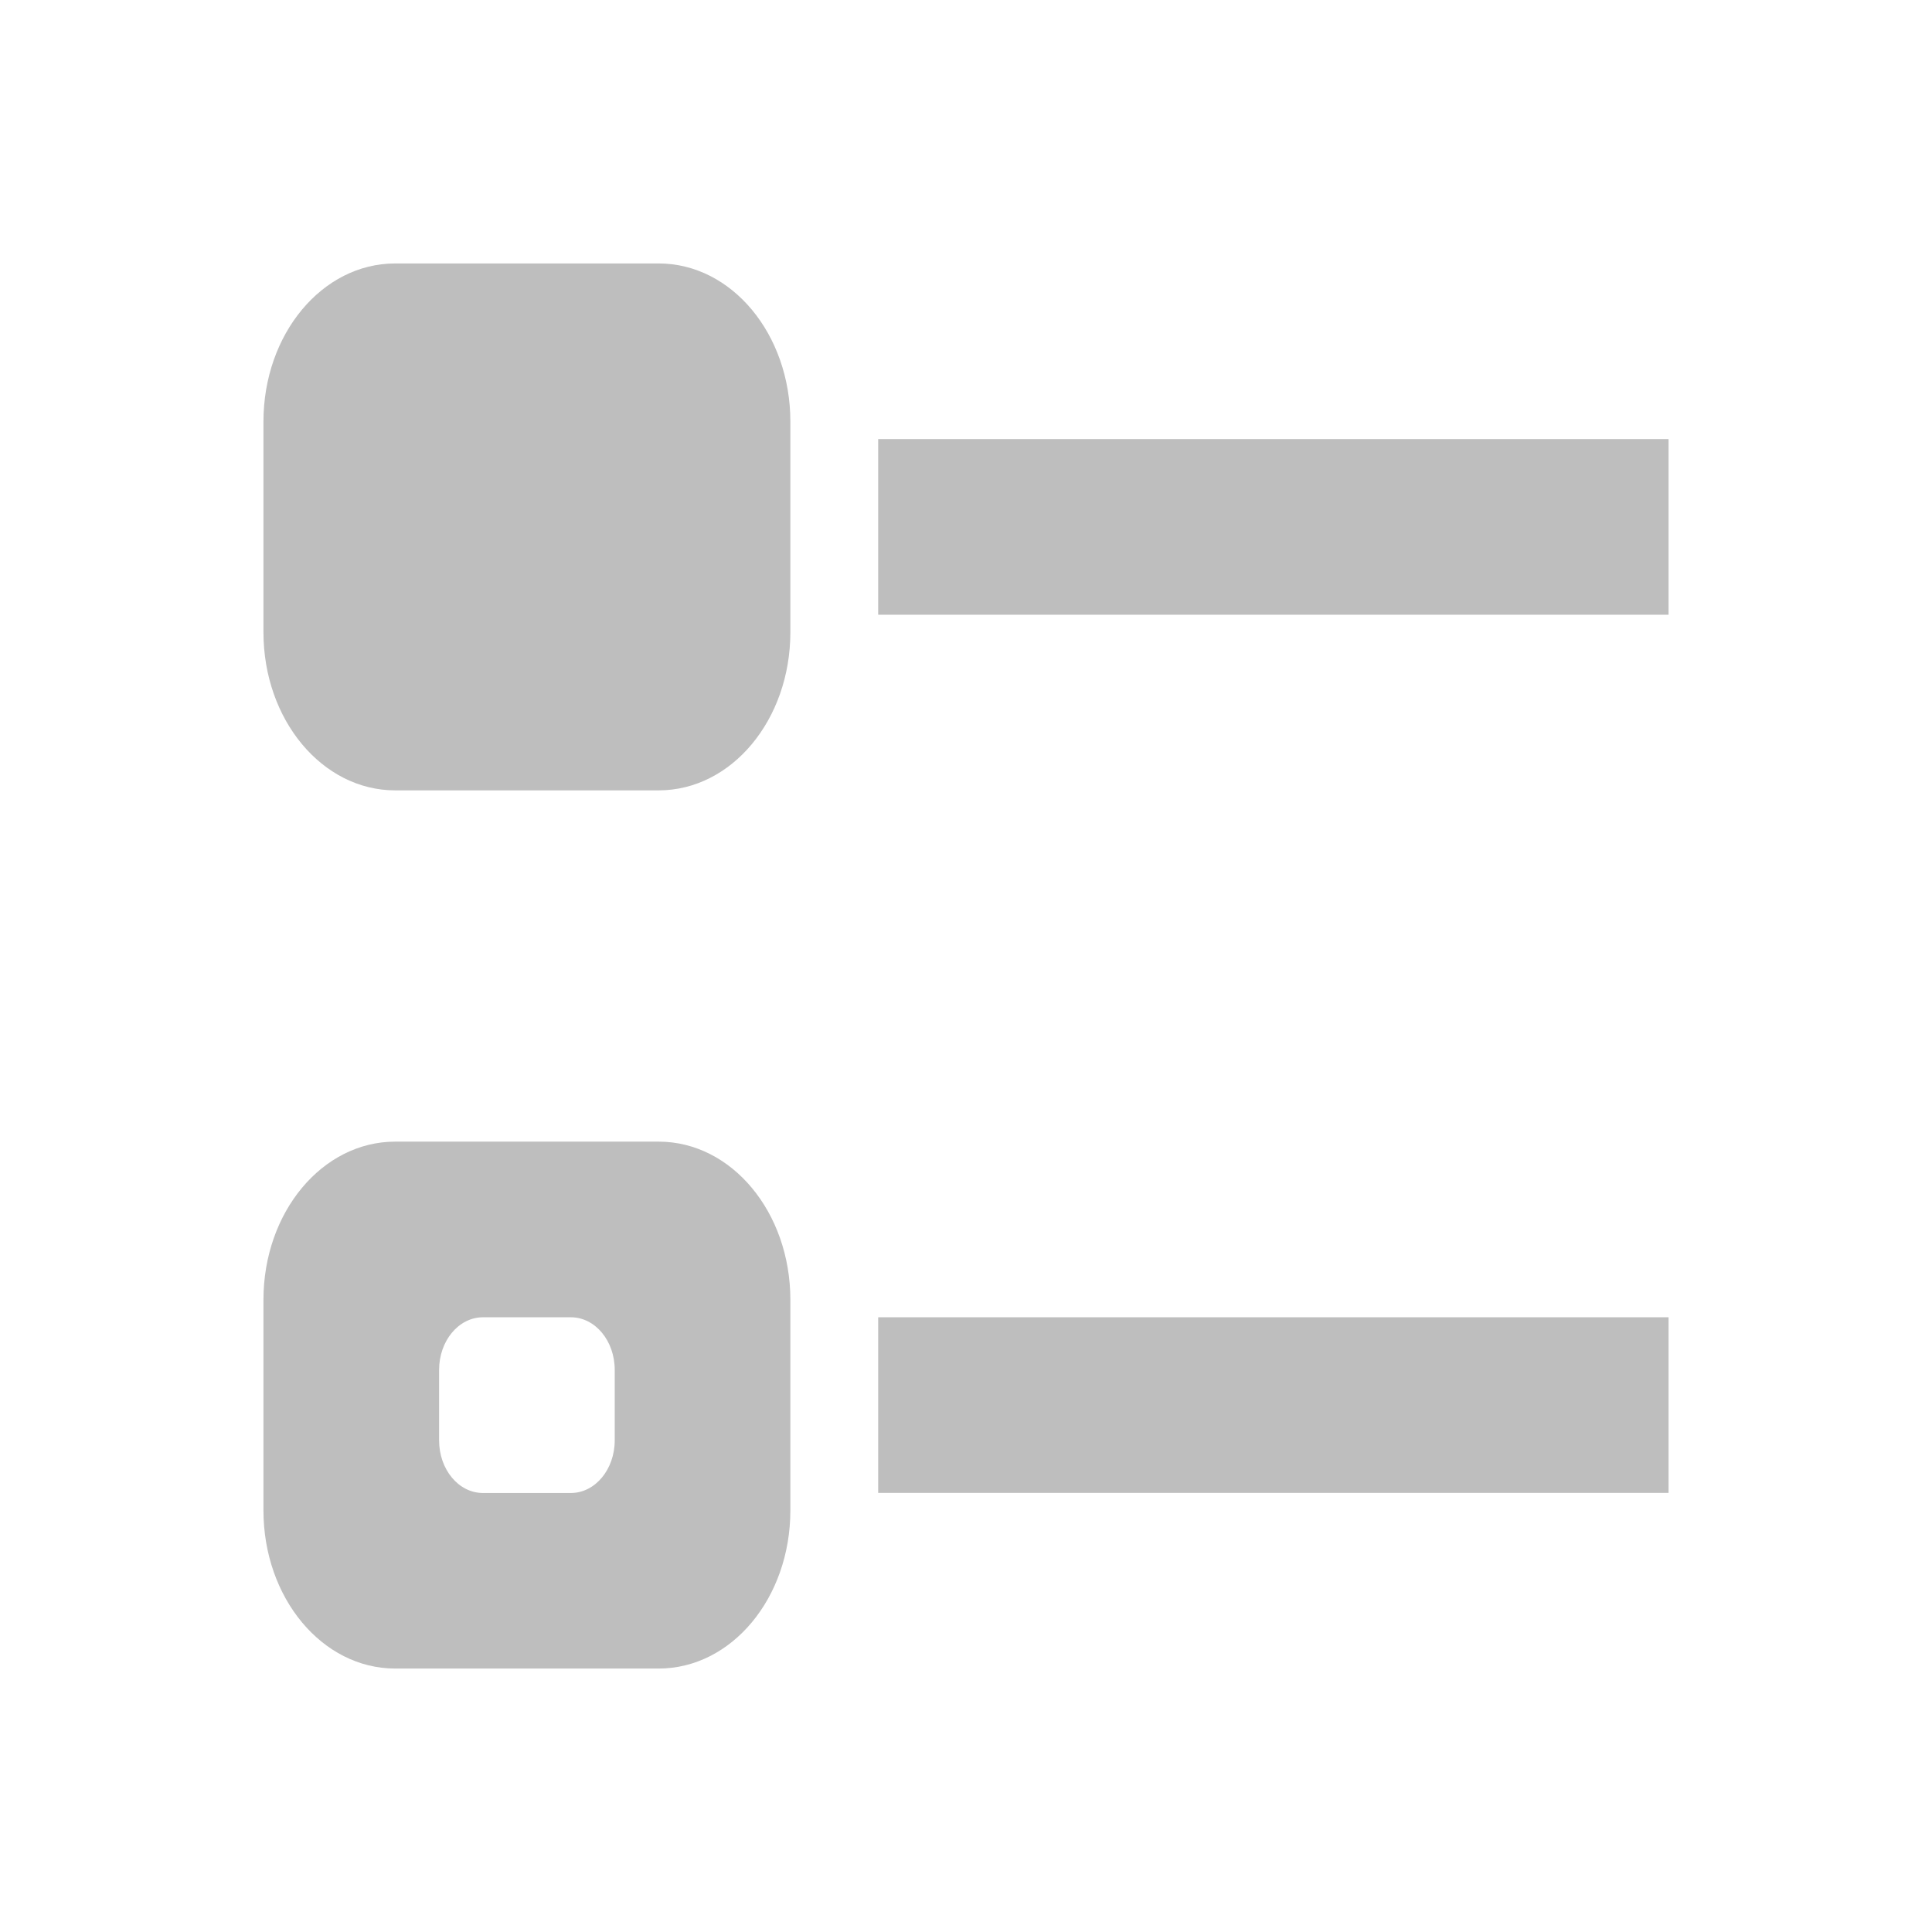 <svg height="22" width="22" xmlns="http://www.w3.org/2000/svg"><path d="m4.5 3c-.831 0-1.5.804-1.5 1.801v2.398c0 .997.669 1.801 1.5 1.801h3c.831 0 1.5-.804 1.5-1.801v-2.398c0-.997-.669-1.801-1.5-1.801zm5.5 2v2h9v-2zm-5.5 8c-.831 0-1.5.804-1.5 1.801v2.398c0 .997.669 1.801 1.5 1.801h3c.831 0 1.5-.804 1.5-1.801v-2.398c0-.997-.669-1.801-1.5-1.801zm1 2h1c.277 0 .5.267.5.6v.801c0 .332-.223.6-.5.6h-1c-.277 0-.5-.267-.5-.6v-.801c0-.332.223-.6.5-.6zm4.5 0v2h9v-2z" fill="#bebebe"/></svg>